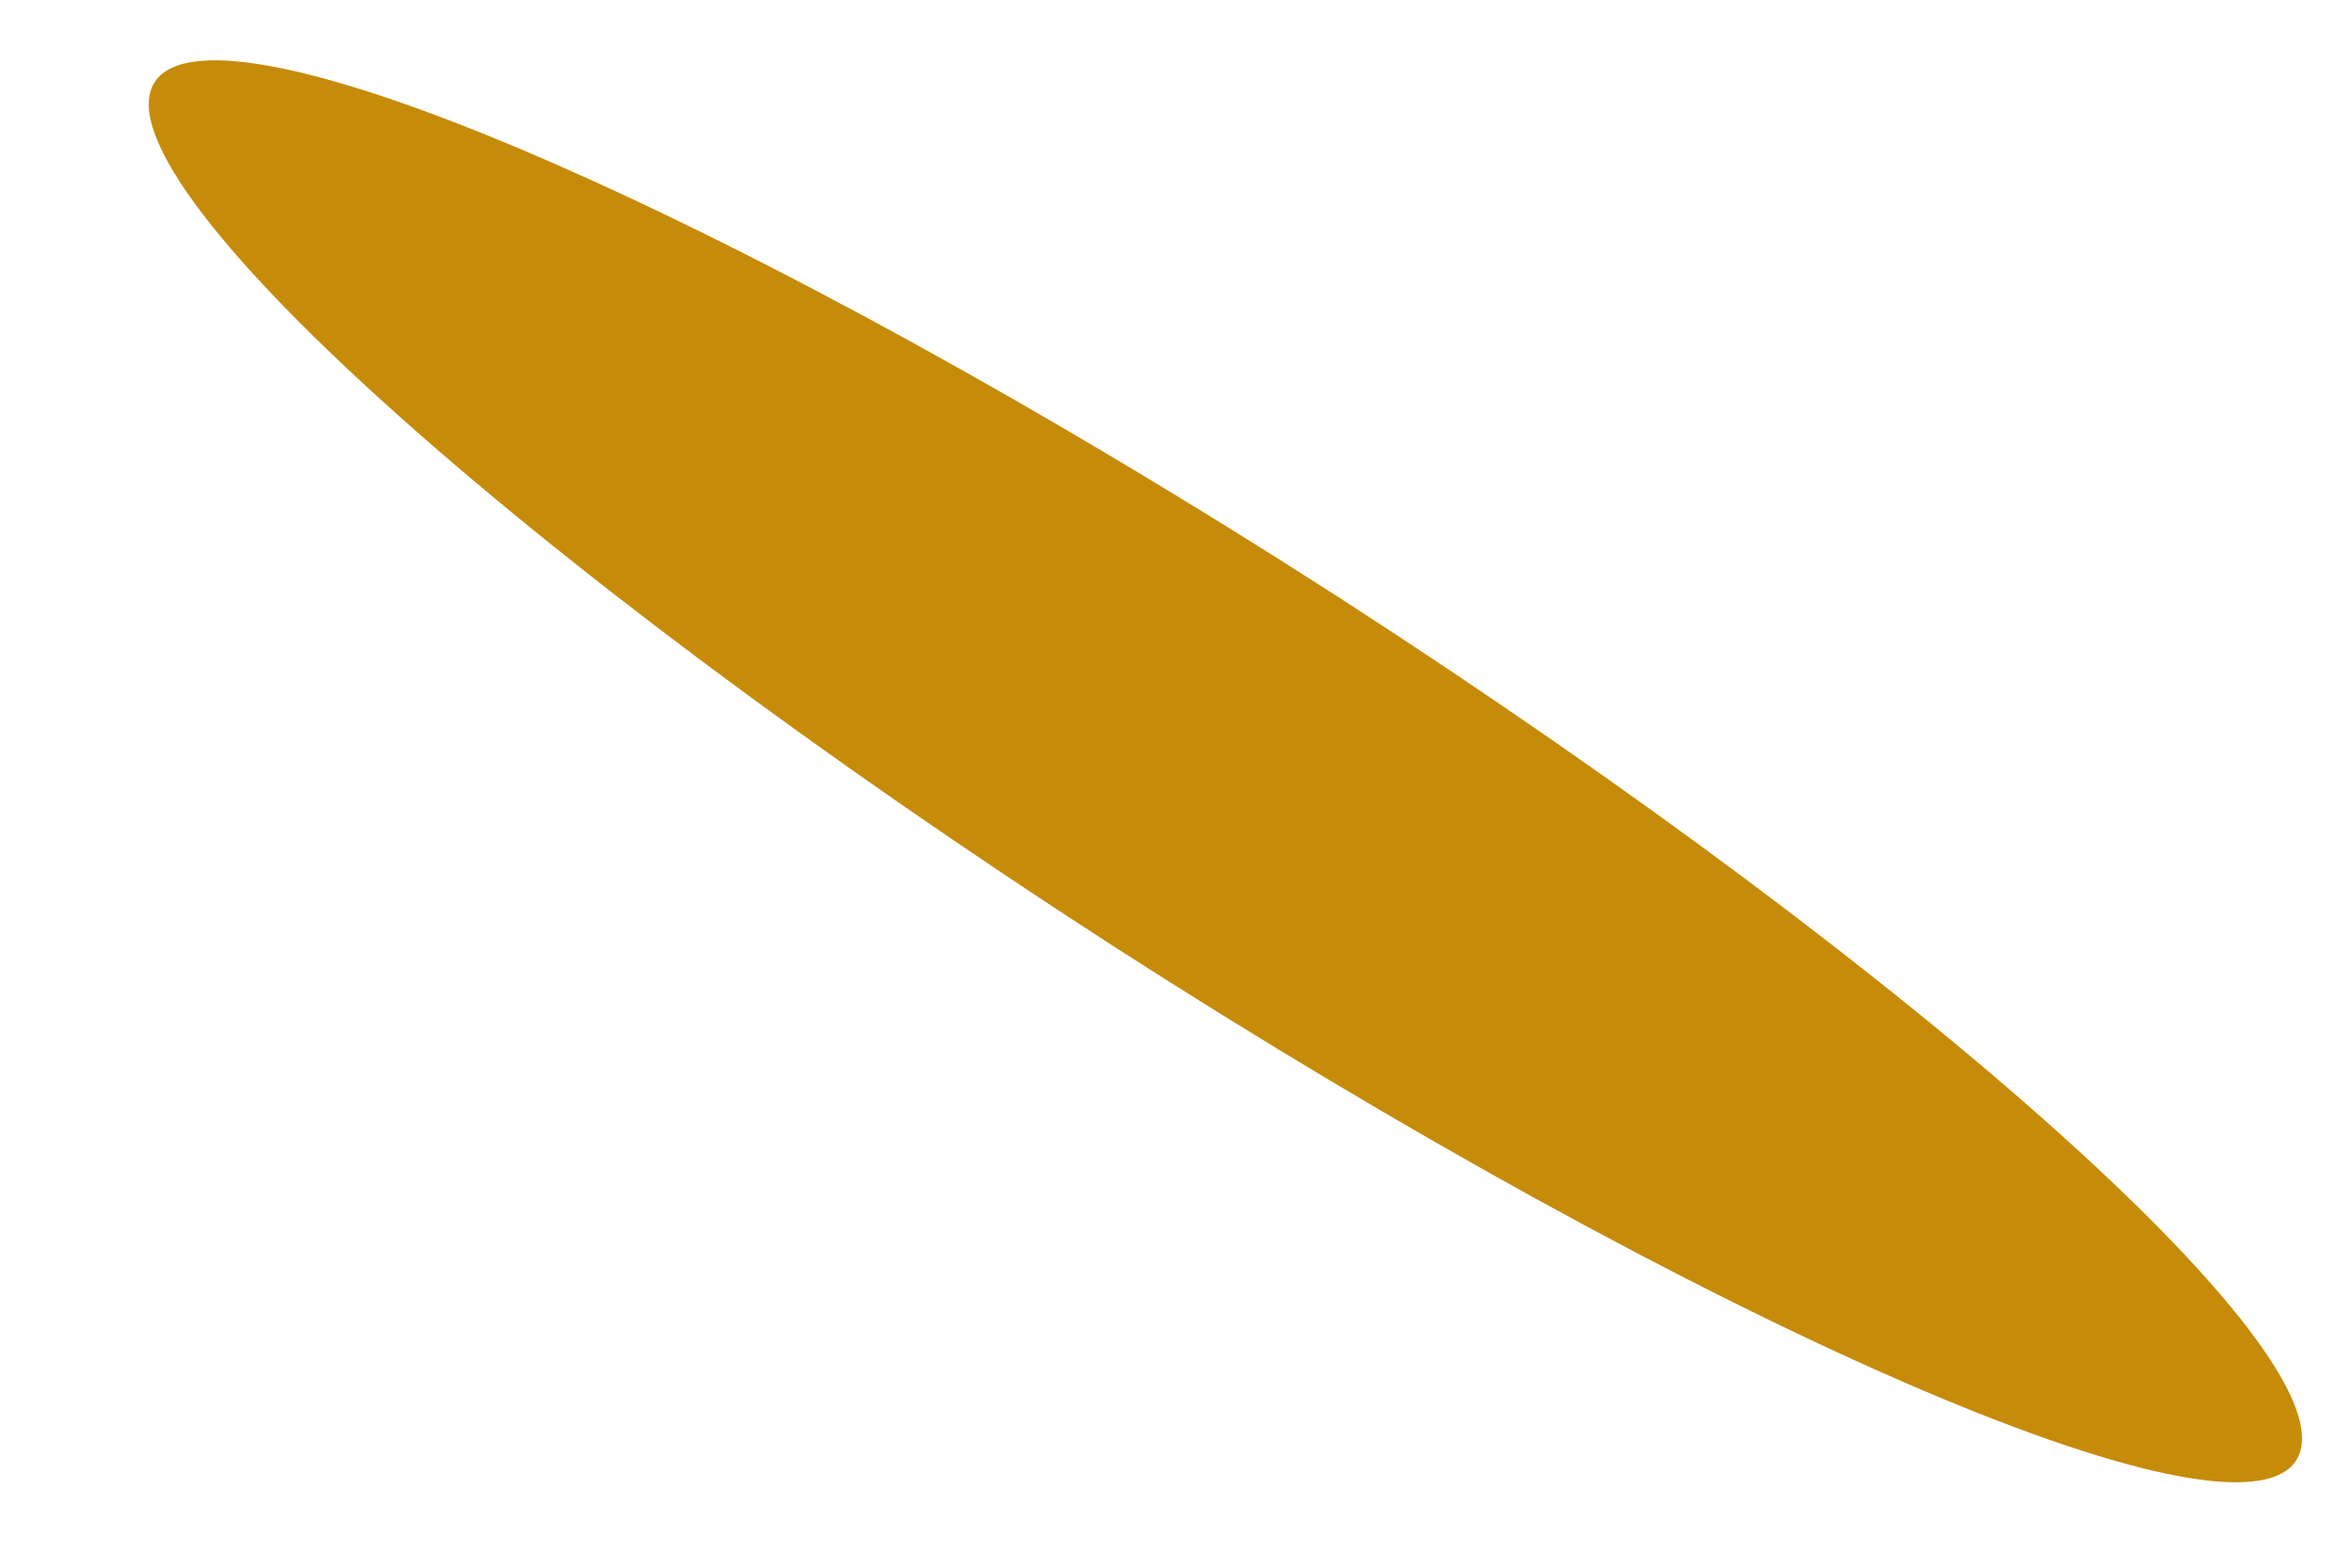 <?xml version="1.0" encoding="UTF-8" standalone="no"?><svg width='6' height='4' viewBox='0 0 6 4' fill='none' xmlns='http://www.w3.org/2000/svg'>
<path d='M5.857 3.727C6.017 3.483 4.924 2.498 3.412 1.522C1.907 0.554 0.555 -0.035 0.395 0.209C0.235 0.453 1.328 1.438 2.84 2.414C4.345 3.382 5.697 3.971 5.857 3.727Z' fill='#C68B09'/>
</svg>

